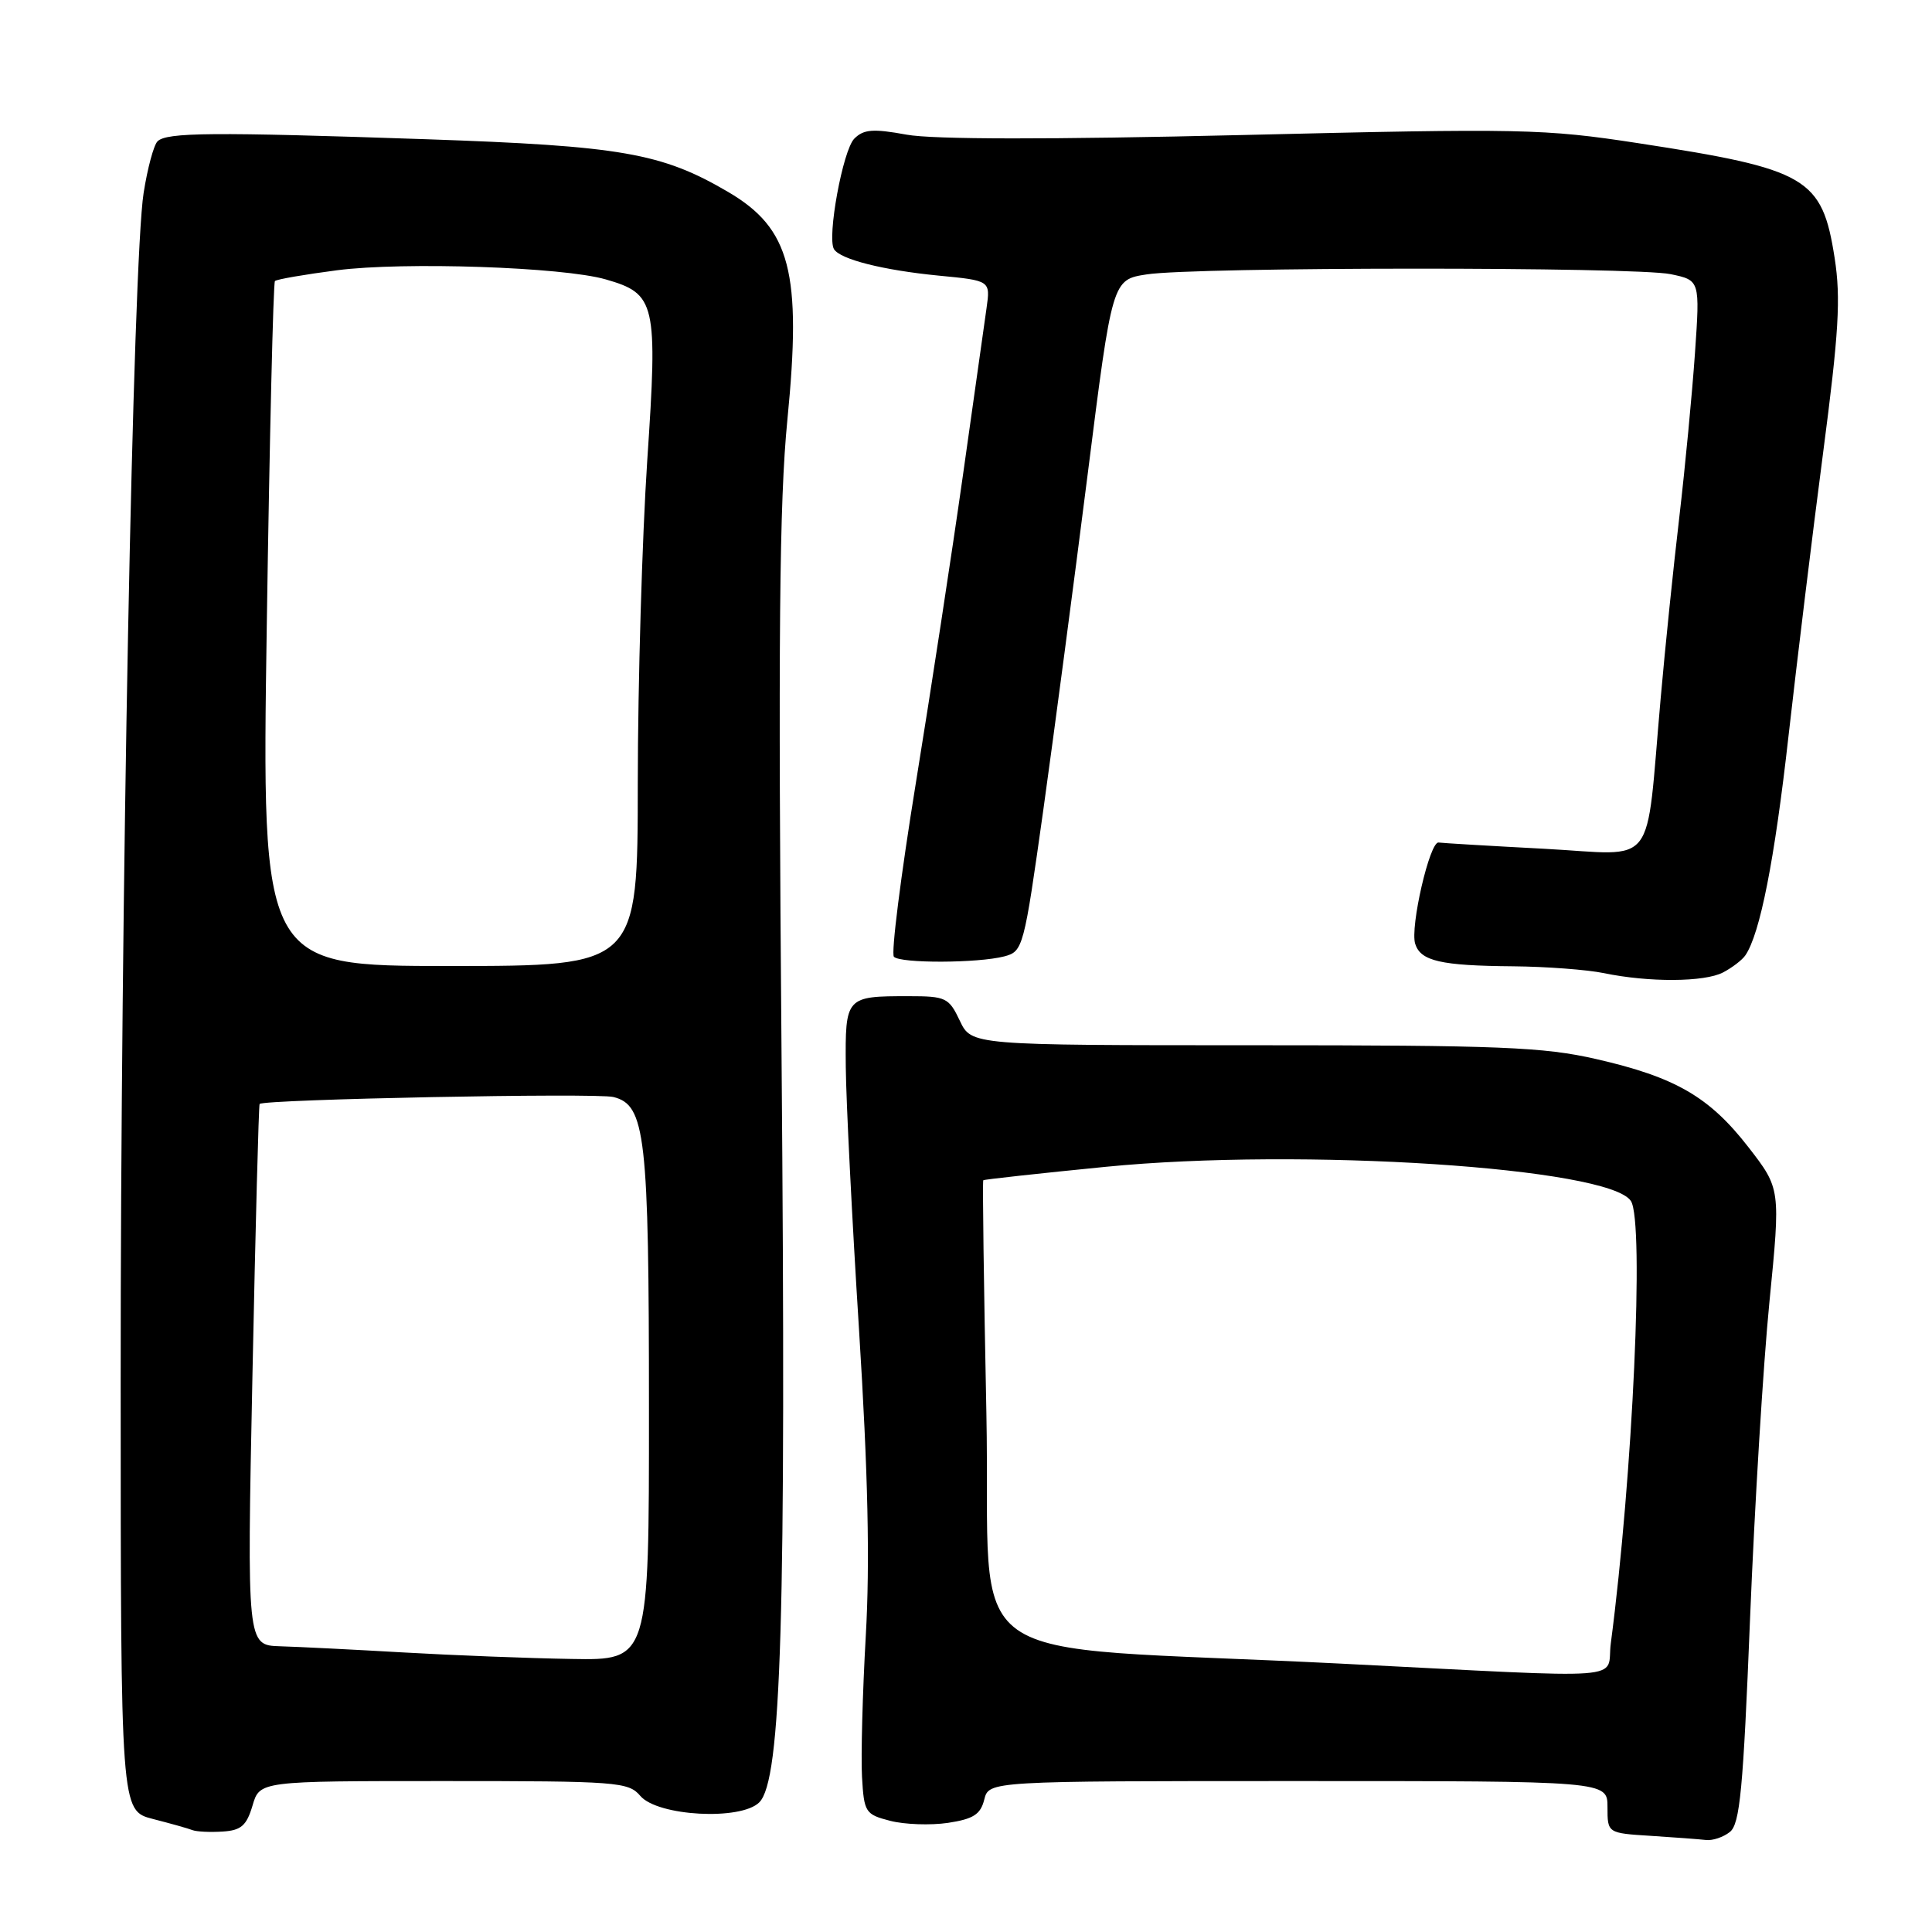<?xml version="1.0" encoding="UTF-8" standalone="no"?>
<!DOCTYPE svg PUBLIC "-//W3C//DTD SVG 1.1//EN" "http://www.w3.org/Graphics/SVG/1.1/DTD/svg11.dtd" >
<svg xmlns="http://www.w3.org/2000/svg" xmlns:xlink="http://www.w3.org/1999/xlink" version="1.1" viewBox="0 0 256 256">
 <g >
 <path fill="currentColor"
d=" M 229.21 242.75 C 230.55 241.70 230.98 237.17 231.89 214.50 C 232.49 199.65 233.64 180.75 234.46 172.50 C 235.94 157.51 235.94 157.51 231.67 152.00 C 226.49 145.33 222.00 142.73 211.50 140.33 C 204.52 138.73 198.75 138.50 166.11 138.50 C 128.72 138.50 128.72 138.50 127.18 135.25 C 125.73 132.19 125.33 132.00 120.40 132.00 C 112.05 132.00 111.99 132.06 112.07 141.36 C 112.11 145.84 112.90 161.55 113.83 176.27 C 115.02 195.25 115.28 207.05 114.72 216.77 C 114.29 224.32 114.07 232.72 114.22 235.44 C 114.49 240.16 114.66 240.42 117.96 241.27 C 119.86 241.76 123.30 241.88 125.61 241.54 C 128.98 241.03 129.93 240.42 130.42 238.45 C 131.04 236.00 131.04 236.00 172.02 236.00 C 213.00 236.00 213.00 236.00 213.00 239.45 C 213.00 242.90 213.00 242.90 218.75 243.26 C 221.91 243.46 225.20 243.71 226.06 243.81 C 226.92 243.91 228.34 243.44 229.21 242.75 Z  M 33.46 239.25 C 34.41 236.00 34.41 236.00 58.80 236.00 C 81.79 236.00 83.27 236.11 84.84 237.96 C 87.12 240.66 98.17 241.26 100.61 238.82 C 103.54 235.89 104.18 214.51 103.56 140.00 C 103.10 84.47 103.26 66.56 104.33 55.65 C 106.26 36.06 104.75 30.28 96.46 25.42 C 87.67 20.27 82.32 19.34 56.50 18.45 C 28.10 17.48 22.07 17.53 20.87 18.73 C 20.37 19.23 19.54 22.31 19.03 25.57 C 17.61 34.56 15.97 119.50 15.99 183.21 C 16.00 239.92 16.00 239.92 20.25 241.02 C 22.59 241.62 24.95 242.28 25.50 242.50 C 26.05 242.71 27.85 242.80 29.50 242.69 C 31.95 242.54 32.67 241.91 33.46 239.25 Z  M 228.32 128.85 C 229.52 128.22 230.84 127.21 231.26 126.60 C 233.21 123.77 235.14 114.00 236.99 97.50 C 238.11 87.60 240.16 70.76 241.56 60.08 C 243.66 44.05 243.93 39.52 243.10 34.19 C 241.44 23.54 239.51 22.41 217.06 18.97 C 204.61 17.06 201.69 17.00 164.69 17.89 C 139.12 18.50 123.63 18.49 120.11 17.84 C 115.68 17.03 114.44 17.13 113.20 18.37 C 111.68 19.89 109.56 31.47 110.51 33.02 C 111.35 34.37 117.01 35.80 124.37 36.52 C 131.24 37.18 131.24 37.18 130.72 40.84 C 130.44 42.85 129.03 52.83 127.59 63.00 C 126.15 73.17 123.34 91.53 121.35 103.78 C 119.36 116.04 118.05 126.39 118.45 126.78 C 119.34 127.67 129.58 127.63 133.06 126.73 C 135.56 126.07 135.67 125.65 138.25 107.28 C 139.69 96.95 142.34 76.93 144.13 62.78 C 147.38 37.06 147.38 37.06 151.94 36.36 C 158.31 35.36 216.65 35.34 221.38 36.33 C 225.26 37.14 225.26 37.14 224.59 46.82 C 224.22 52.14 223.29 61.90 222.52 68.50 C 221.74 75.10 220.63 85.90 220.05 92.50 C 218.00 115.57 219.77 113.28 204.68 112.47 C 197.43 112.09 191.10 111.71 190.62 111.64 C 189.45 111.46 186.82 122.85 187.52 125.06 C 188.24 127.35 190.91 127.96 200.50 128.04 C 204.90 128.08 210.30 128.49 212.50 128.94 C 218.51 130.19 225.86 130.14 228.32 128.85 Z  M 177.50 220.43 C 125.29 217.81 131.40 222.15 130.70 187.21 C 130.36 170.37 130.17 156.50 130.29 156.39 C 130.40 156.28 137.70 155.48 146.50 154.61 C 172.45 152.05 213.30 154.71 216.11 159.15 C 217.89 161.96 216.36 195.52 213.44 217.75 C 212.78 222.74 217.08 222.42 177.50 220.43 Z  M 53.50 218.96 C 46.90 218.58 39.52 218.21 37.11 218.14 C 32.72 218.00 32.72 218.00 33.45 182.25 C 33.85 162.59 34.28 146.40 34.40 146.28 C 34.99 145.66 79.03 144.79 81.28 145.36 C 85.53 146.42 85.99 150.41 85.99 186.75 C 86.00 220.00 86.00 220.00 75.75 219.82 C 70.11 219.73 60.10 219.34 53.50 218.96 Z  M 35.35 82.82 C 35.72 57.97 36.21 37.46 36.43 37.24 C 36.66 37.01 40.36 36.37 44.67 35.81 C 53.51 34.67 74.58 35.38 80.26 37.02 C 86.90 38.93 87.17 40.10 85.76 61.07 C 85.09 71.21 84.52 90.41 84.51 103.75 C 84.50 128.00 84.50 128.00 59.59 128.00 C 34.67 128.00 34.67 128.00 35.35 82.82 Z "/>
</g>
</svg>